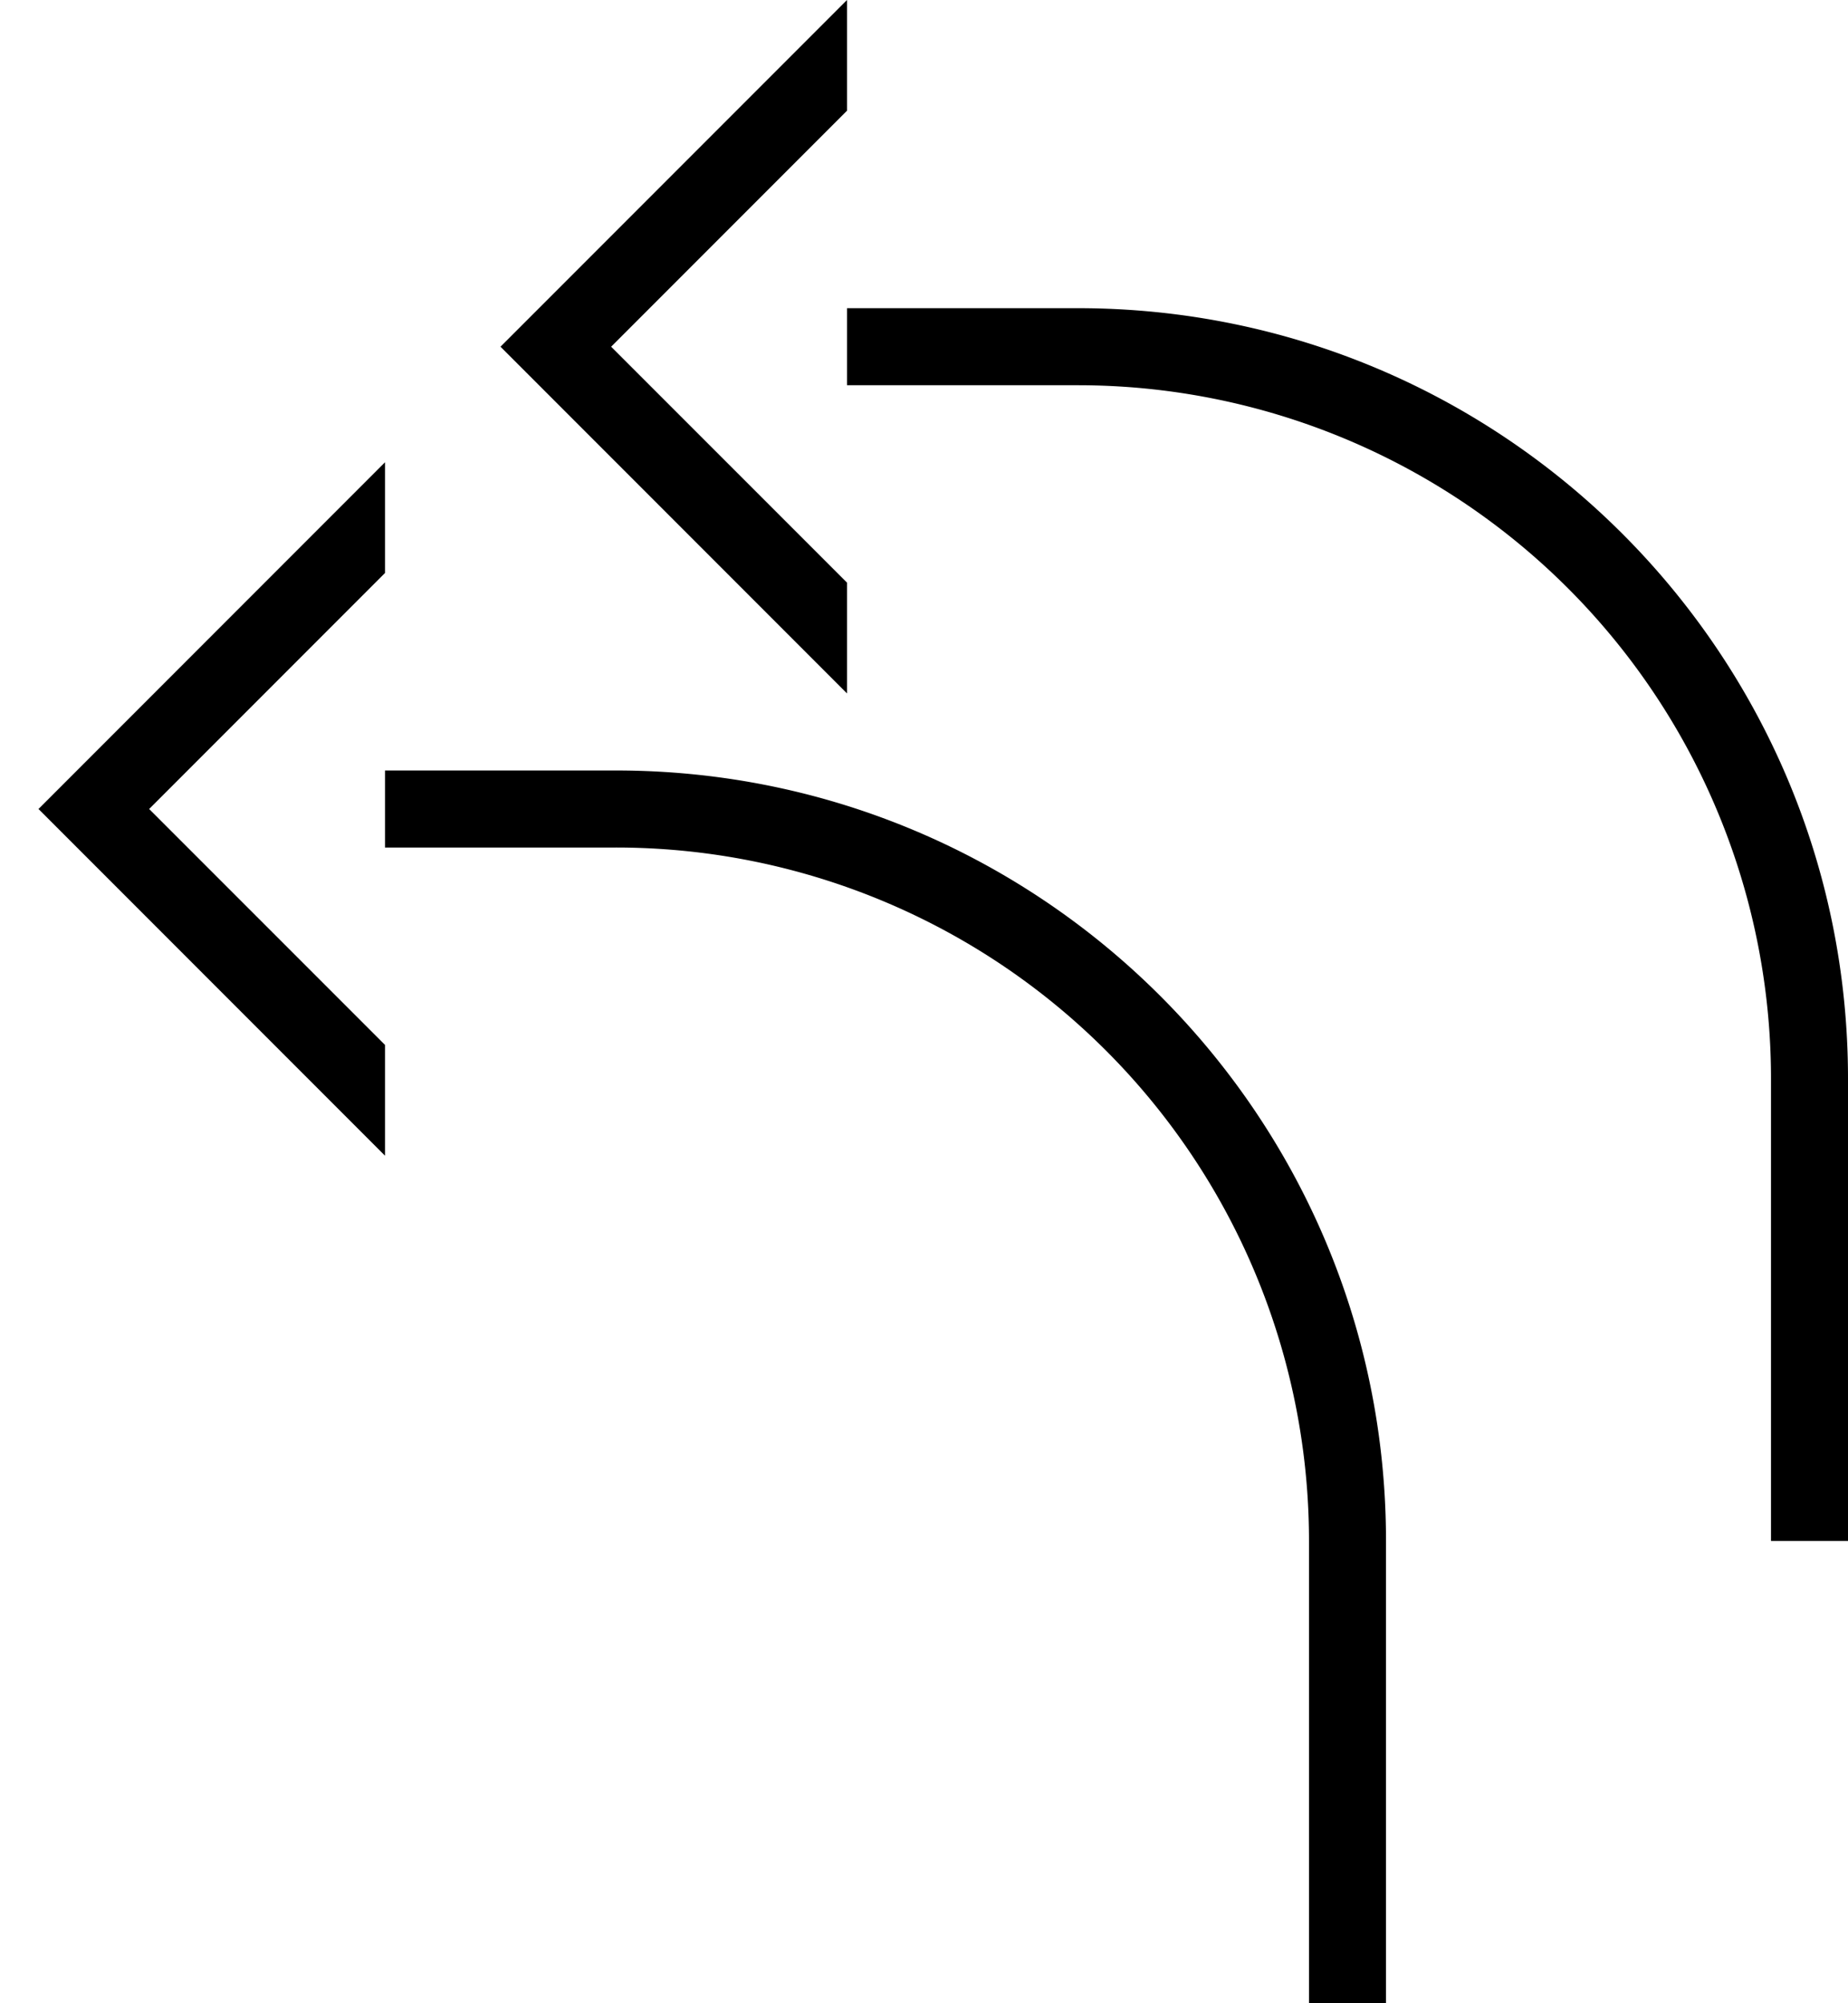<svg xmlns="http://www.w3.org/2000/svg" version="1.0" width="24" height="26"><path d="M11 0L6.5 4.5 11 9V7.562L7.937 4.5 11 1.437V0zM24 14c0-5.523-4.477-10-10-10h-3v1h3a9 9 0 0 1 9 9v6h1v-6zM5 6L.5 10.5 5 15v-1.438L1.937 10.5 5 7.437V6z"/><path d="M18 20c0-5.523-4.477-10-10-10H5v1h3a9 9 0 0 1 9 9v6h1v-6z"/></svg>